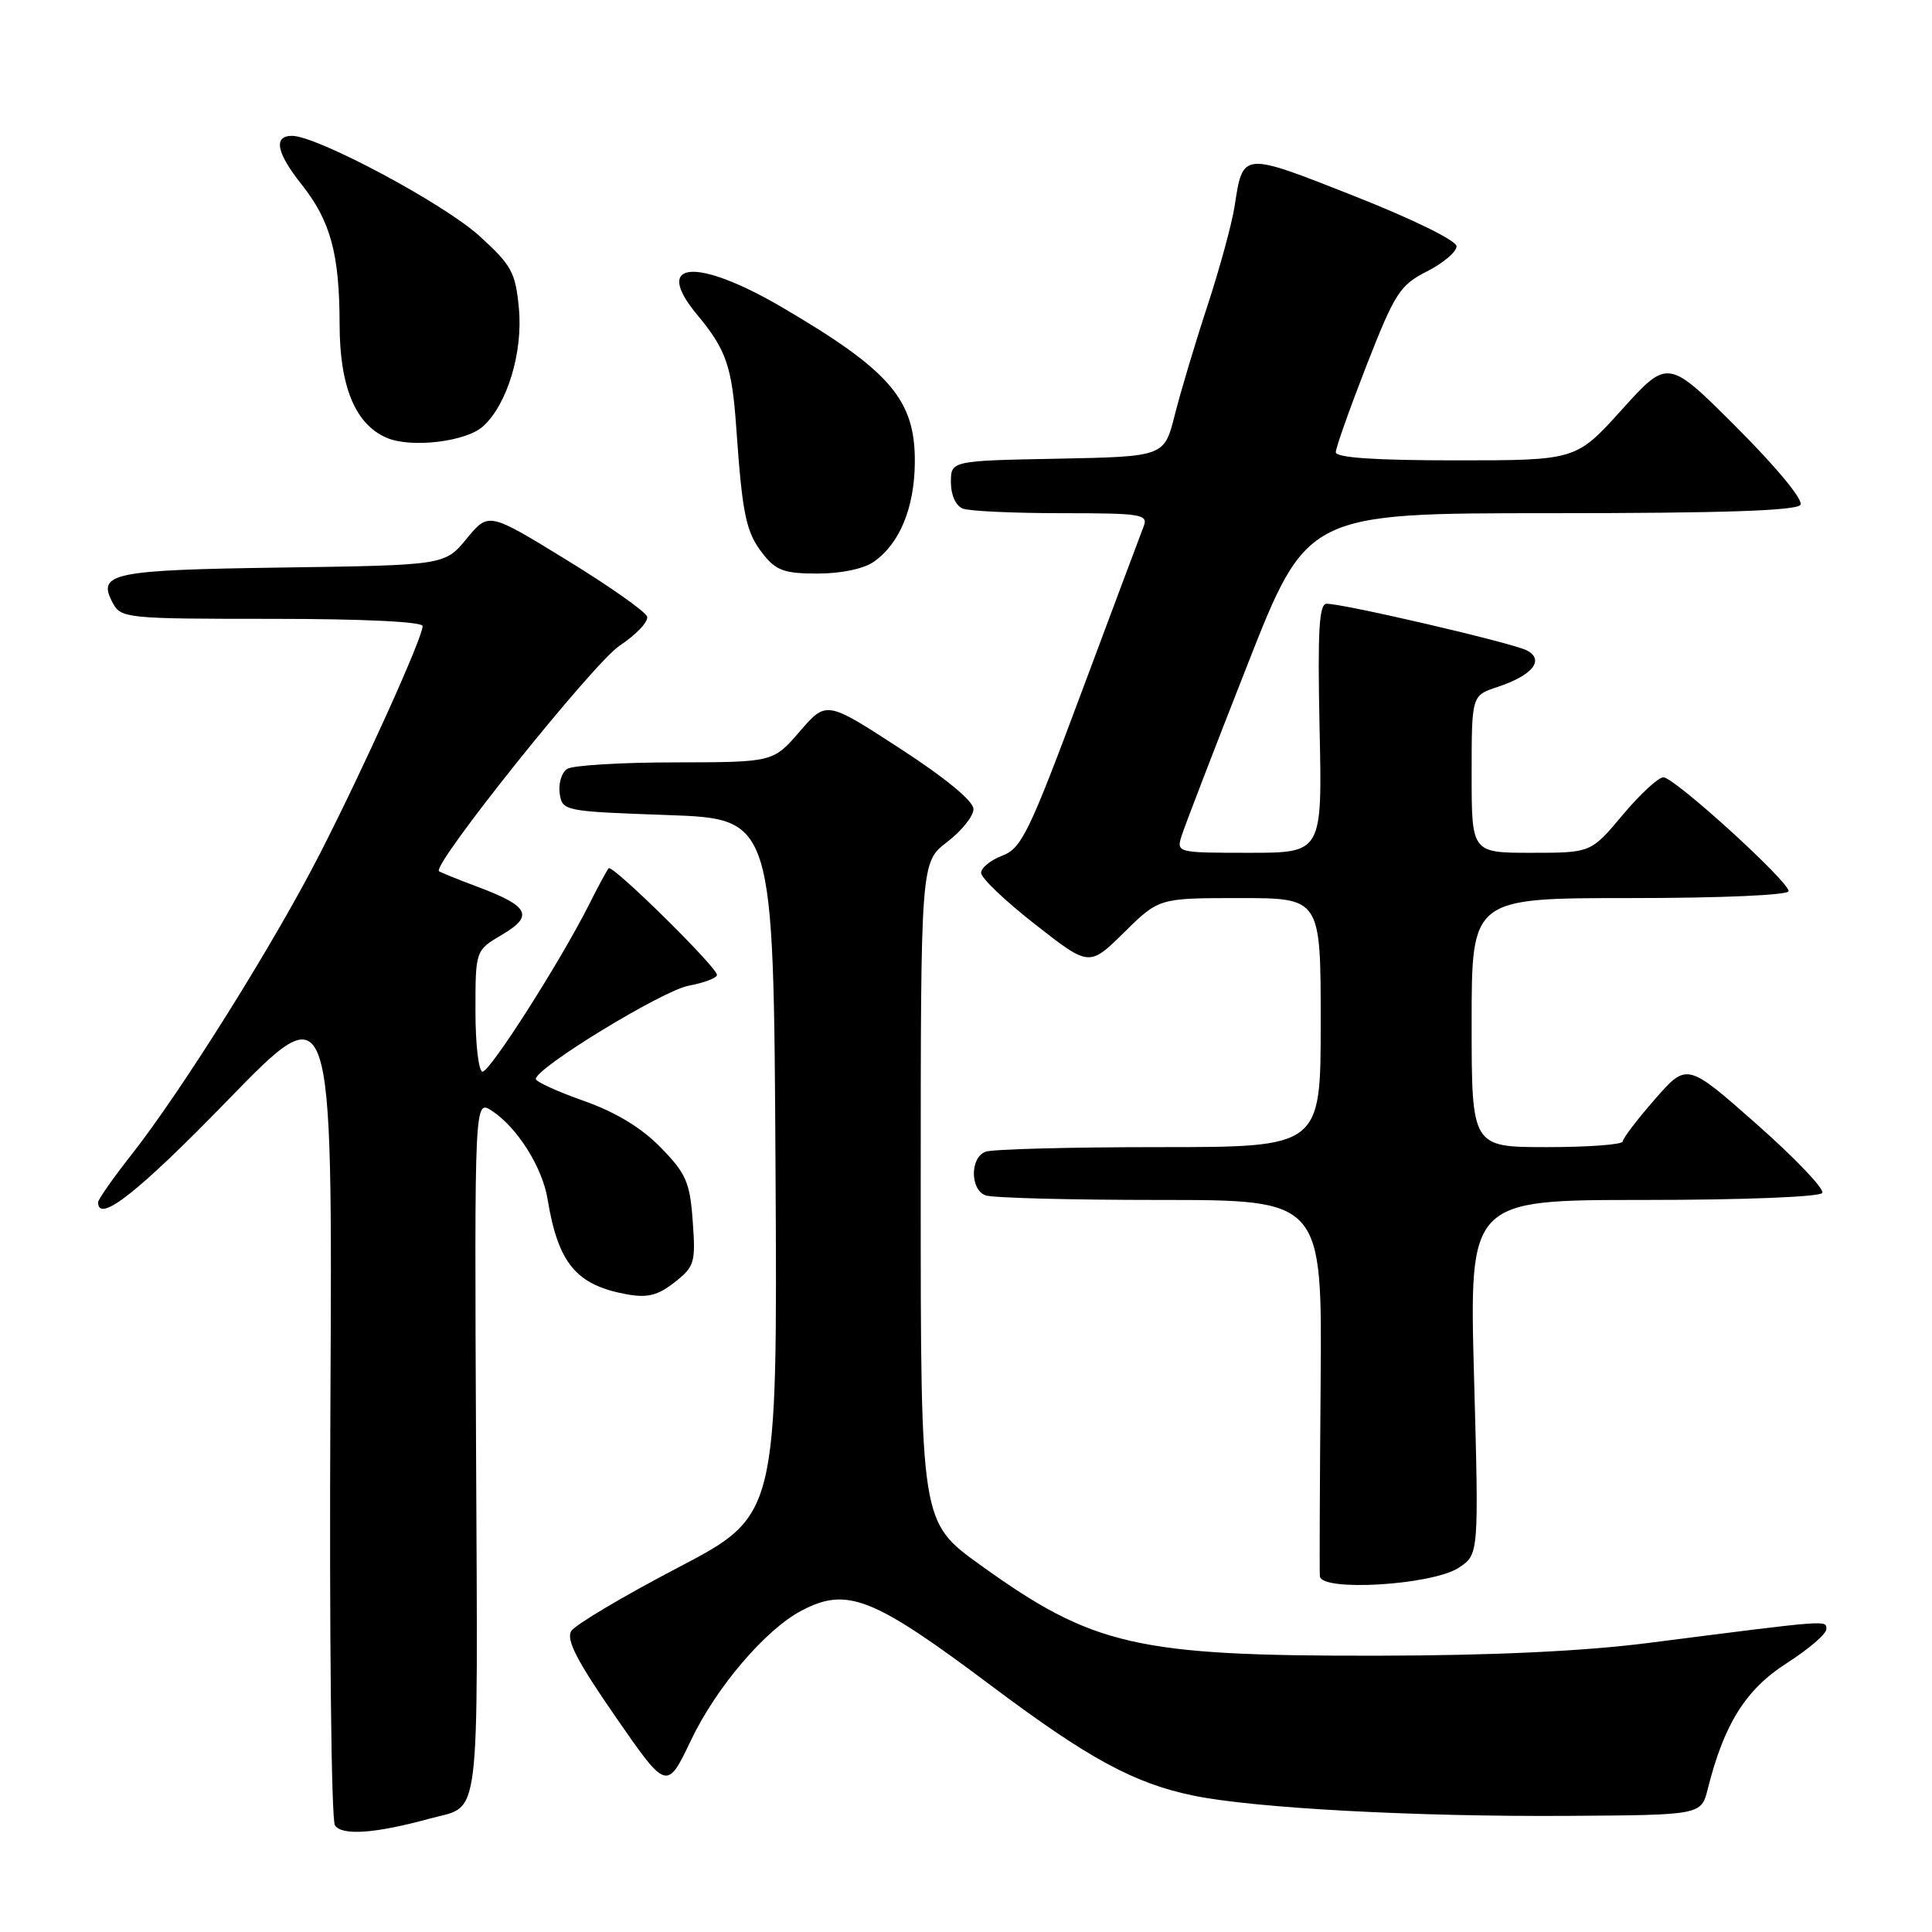 <?xml version="1.0" encoding="UTF-8" standalone="no"?>
<!DOCTYPE svg PUBLIC "-//W3C//DTD SVG 1.1//EN" "http://www.w3.org/Graphics/SVG/1.1/DTD/svg11.dtd" >
<svg xmlns="http://www.w3.org/2000/svg" xmlns:xlink="http://www.w3.org/1999/xlink" version="1.1" viewBox="0 0 256 256">
 <g >
 <path fill="currentColor"
d=" M 57.00 240.96 C 63.76 239.11 63.31 242.74 63.08 191.93 C 62.87 145.67 62.87 145.67 65.18 147.19 C 68.53 149.38 71.86 154.66 72.55 158.86 C 73.96 167.41 76.34 170.27 83.03 171.50 C 85.80 172.00 87.16 171.66 89.39 169.91 C 92.03 167.83 92.19 167.30 91.79 161.82 C 91.42 156.65 90.92 155.50 87.54 152.04 C 84.99 149.43 81.59 147.37 77.35 145.87 C 73.86 144.64 71.00 143.33 71.00 142.97 C 71.00 141.49 87.76 131.27 91.25 130.61 C 93.31 130.23 95.00 129.58 95.00 129.18 C 95.00 128.15 81.15 114.51 80.65 115.05 C 80.43 115.30 79.22 117.52 77.98 120.00 C 74.19 127.50 64.94 142.00 63.94 142.00 C 63.42 142.00 63.00 138.38 63.00 133.97 C 63.00 125.93 63.00 125.93 66.53 123.85 C 70.78 121.34 70.12 120.07 63.24 117.49 C 60.63 116.51 58.35 115.59 58.17 115.44 C 57.19 114.64 78.64 87.84 82.11 85.55 C 84.32 84.08 85.96 82.35 85.74 81.69 C 85.53 81.04 80.72 77.65 75.05 74.18 C 64.74 67.85 64.74 67.85 61.84 71.37 C 58.94 74.89 58.94 74.89 37.52 75.20 C 14.78 75.52 12.82 75.93 14.94 79.89 C 16.03 81.93 16.75 82.00 36.04 82.00 C 48.05 82.00 56.00 82.38 56.00 82.96 C 56.00 84.49 48.28 101.60 42.40 113.10 C 36.33 124.98 24.15 144.43 17.44 152.98 C 15.00 156.08 13.00 158.93 13.00 159.31 C 13.00 162.18 18.33 157.98 30.21 145.75 C 44.06 131.50 44.06 131.50 43.78 186.00 C 43.63 216.03 43.89 241.11 44.38 241.86 C 45.29 243.27 49.72 242.96 57.00 240.96 Z  M 226.30 237.00 C 228.45 228.44 231.32 223.86 236.72 220.40 C 239.63 218.54 242.00 216.51 242.00 215.87 C 242.00 214.65 242.55 214.61 218.50 217.69 C 209.81 218.80 197.87 219.36 182.50 219.39 C 150.53 219.43 144.86 218.14 129.84 207.33 C 122.00 201.68 122.00 201.68 122.00 157.96 C 122.00 114.24 122.00 114.24 125.50 111.57 C 127.42 110.10 129.00 108.13 128.99 107.20 C 128.99 106.15 125.24 103.06 119.24 99.17 C 109.50 92.84 109.50 92.84 105.97 96.92 C 102.45 101.00 102.45 101.00 89.47 101.02 C 82.34 101.02 75.90 101.41 75.16 101.88 C 74.43 102.34 73.98 103.80 74.16 105.11 C 74.50 107.47 74.67 107.51 88.50 108.00 C 102.50 108.50 102.50 108.50 102.76 154.66 C 103.02 200.82 103.02 200.82 89.83 207.72 C 82.58 211.51 76.22 215.29 75.70 216.12 C 74.98 217.25 76.45 220.09 81.55 227.46 C 88.36 237.30 88.36 237.30 91.59 230.53 C 94.92 223.56 101.44 215.92 106.20 213.42 C 112.25 210.24 115.64 211.58 131.50 223.48 C 144.24 233.03 150.29 236.31 158.14 237.93 C 166.17 239.59 187.65 240.75 207.96 240.61 C 225.43 240.50 225.43 240.50 226.30 237.00 Z  M 193.28 207.74 C 195.96 205.98 195.96 205.98 195.32 182.49 C 194.68 159.00 194.68 159.00 217.78 159.00 C 230.94 159.00 241.13 158.60 241.46 158.07 C 241.77 157.56 237.87 153.46 232.78 148.97 C 223.53 140.80 223.53 140.80 219.29 145.65 C 216.95 148.32 215.03 150.84 215.02 151.25 C 215.01 151.66 210.50 152.00 205.00 152.00 C 195.00 152.00 195.00 152.00 195.00 135.50 C 195.00 119.00 195.00 119.00 216.00 119.00 C 228.06 119.00 237.00 118.61 237.00 118.08 C 237.00 116.76 221.86 103.00 220.41 103.00 C 219.73 103.00 217.30 105.25 215.00 108.00 C 210.81 113.00 210.81 113.00 202.91 113.00 C 195.00 113.00 195.00 113.00 195.00 102.58 C 195.00 92.16 195.00 92.16 198.42 91.03 C 203.07 89.49 204.72 87.45 202.31 86.18 C 200.46 85.21 178.12 80.00 175.79 80.00 C 174.78 80.00 174.58 83.53 174.85 96.50 C 175.21 113.00 175.21 113.00 165.54 113.00 C 155.96 113.00 155.87 112.98 156.57 110.75 C 156.96 109.51 160.85 99.39 165.23 88.25 C 173.18 68.00 173.18 68.00 205.53 68.00 C 228.22 68.00 238.09 67.67 238.57 66.89 C 238.97 66.24 235.39 61.91 230.13 56.65 C 221.01 47.52 221.01 47.52 214.92 54.26 C 208.84 61.00 208.84 61.00 192.92 61.00 C 182.23 61.00 177.00 60.65 177.00 59.92 C 177.00 59.33 178.84 54.15 181.08 48.40 C 184.83 38.82 185.49 37.79 189.08 35.96 C 191.24 34.86 193.00 33.37 193.00 32.64 C 193.00 31.88 187.27 29.07 179.43 25.97 C 164.49 20.08 164.71 20.06 163.58 27.39 C 163.23 29.65 161.62 35.55 160.00 40.50 C 158.37 45.45 156.42 51.98 155.66 55.00 C 154.27 60.50 154.27 60.50 140.14 60.78 C 126.00 61.05 126.00 61.05 126.00 63.92 C 126.00 65.61 126.65 67.03 127.58 67.39 C 128.45 67.73 134.35 68.00 140.69 68.00 C 151.26 68.00 152.16 68.15 151.54 69.75 C 151.17 70.71 147.43 80.68 143.24 91.91 C 136.37 110.32 135.35 112.42 132.81 113.38 C 131.27 113.96 130.00 114.99 130.00 115.66 C 130.00 116.34 133.22 119.41 137.17 122.49 C 144.33 128.10 144.33 128.10 148.95 123.55 C 153.57 119.00 153.57 119.00 164.28 119.00 C 175.00 119.00 175.00 119.00 175.00 135.50 C 175.00 152.00 175.00 152.00 153.58 152.00 C 141.80 152.00 131.45 152.27 130.58 152.61 C 128.53 153.39 128.53 157.61 130.58 158.39 C 131.45 158.73 141.84 159.00 153.68 159.00 C 175.19 159.00 175.19 159.00 174.99 183.25 C 174.88 196.59 174.83 208.11 174.89 208.86 C 175.06 210.93 189.76 210.04 193.28 207.74 Z  M 115.78 74.44 C 119.21 72.04 121.16 67.32 121.22 61.31 C 121.29 53.00 118.01 49.15 103.68 40.75 C 92.28 34.06 86.42 34.54 92.35 41.67 C 96.23 46.33 96.99 48.54 97.56 56.70 C 98.37 68.28 98.85 70.54 101.10 73.40 C 102.83 75.61 103.94 76.00 108.35 76.00 C 111.45 76.00 114.46 75.37 115.78 74.44 Z  M 64.00 56.50 C 67.22 53.59 69.32 46.65 68.75 40.79 C 68.30 36.07 67.78 35.12 63.47 31.22 C 58.74 26.94 42.00 18.00 38.70 18.00 C 36.18 18.00 36.63 20.25 39.99 24.48 C 43.80 29.28 44.99 33.66 45.00 43.00 C 45.01 51.25 47.09 56.25 51.26 58.02 C 54.49 59.40 61.76 58.53 64.00 56.50 Z "/>
</g>
</svg>